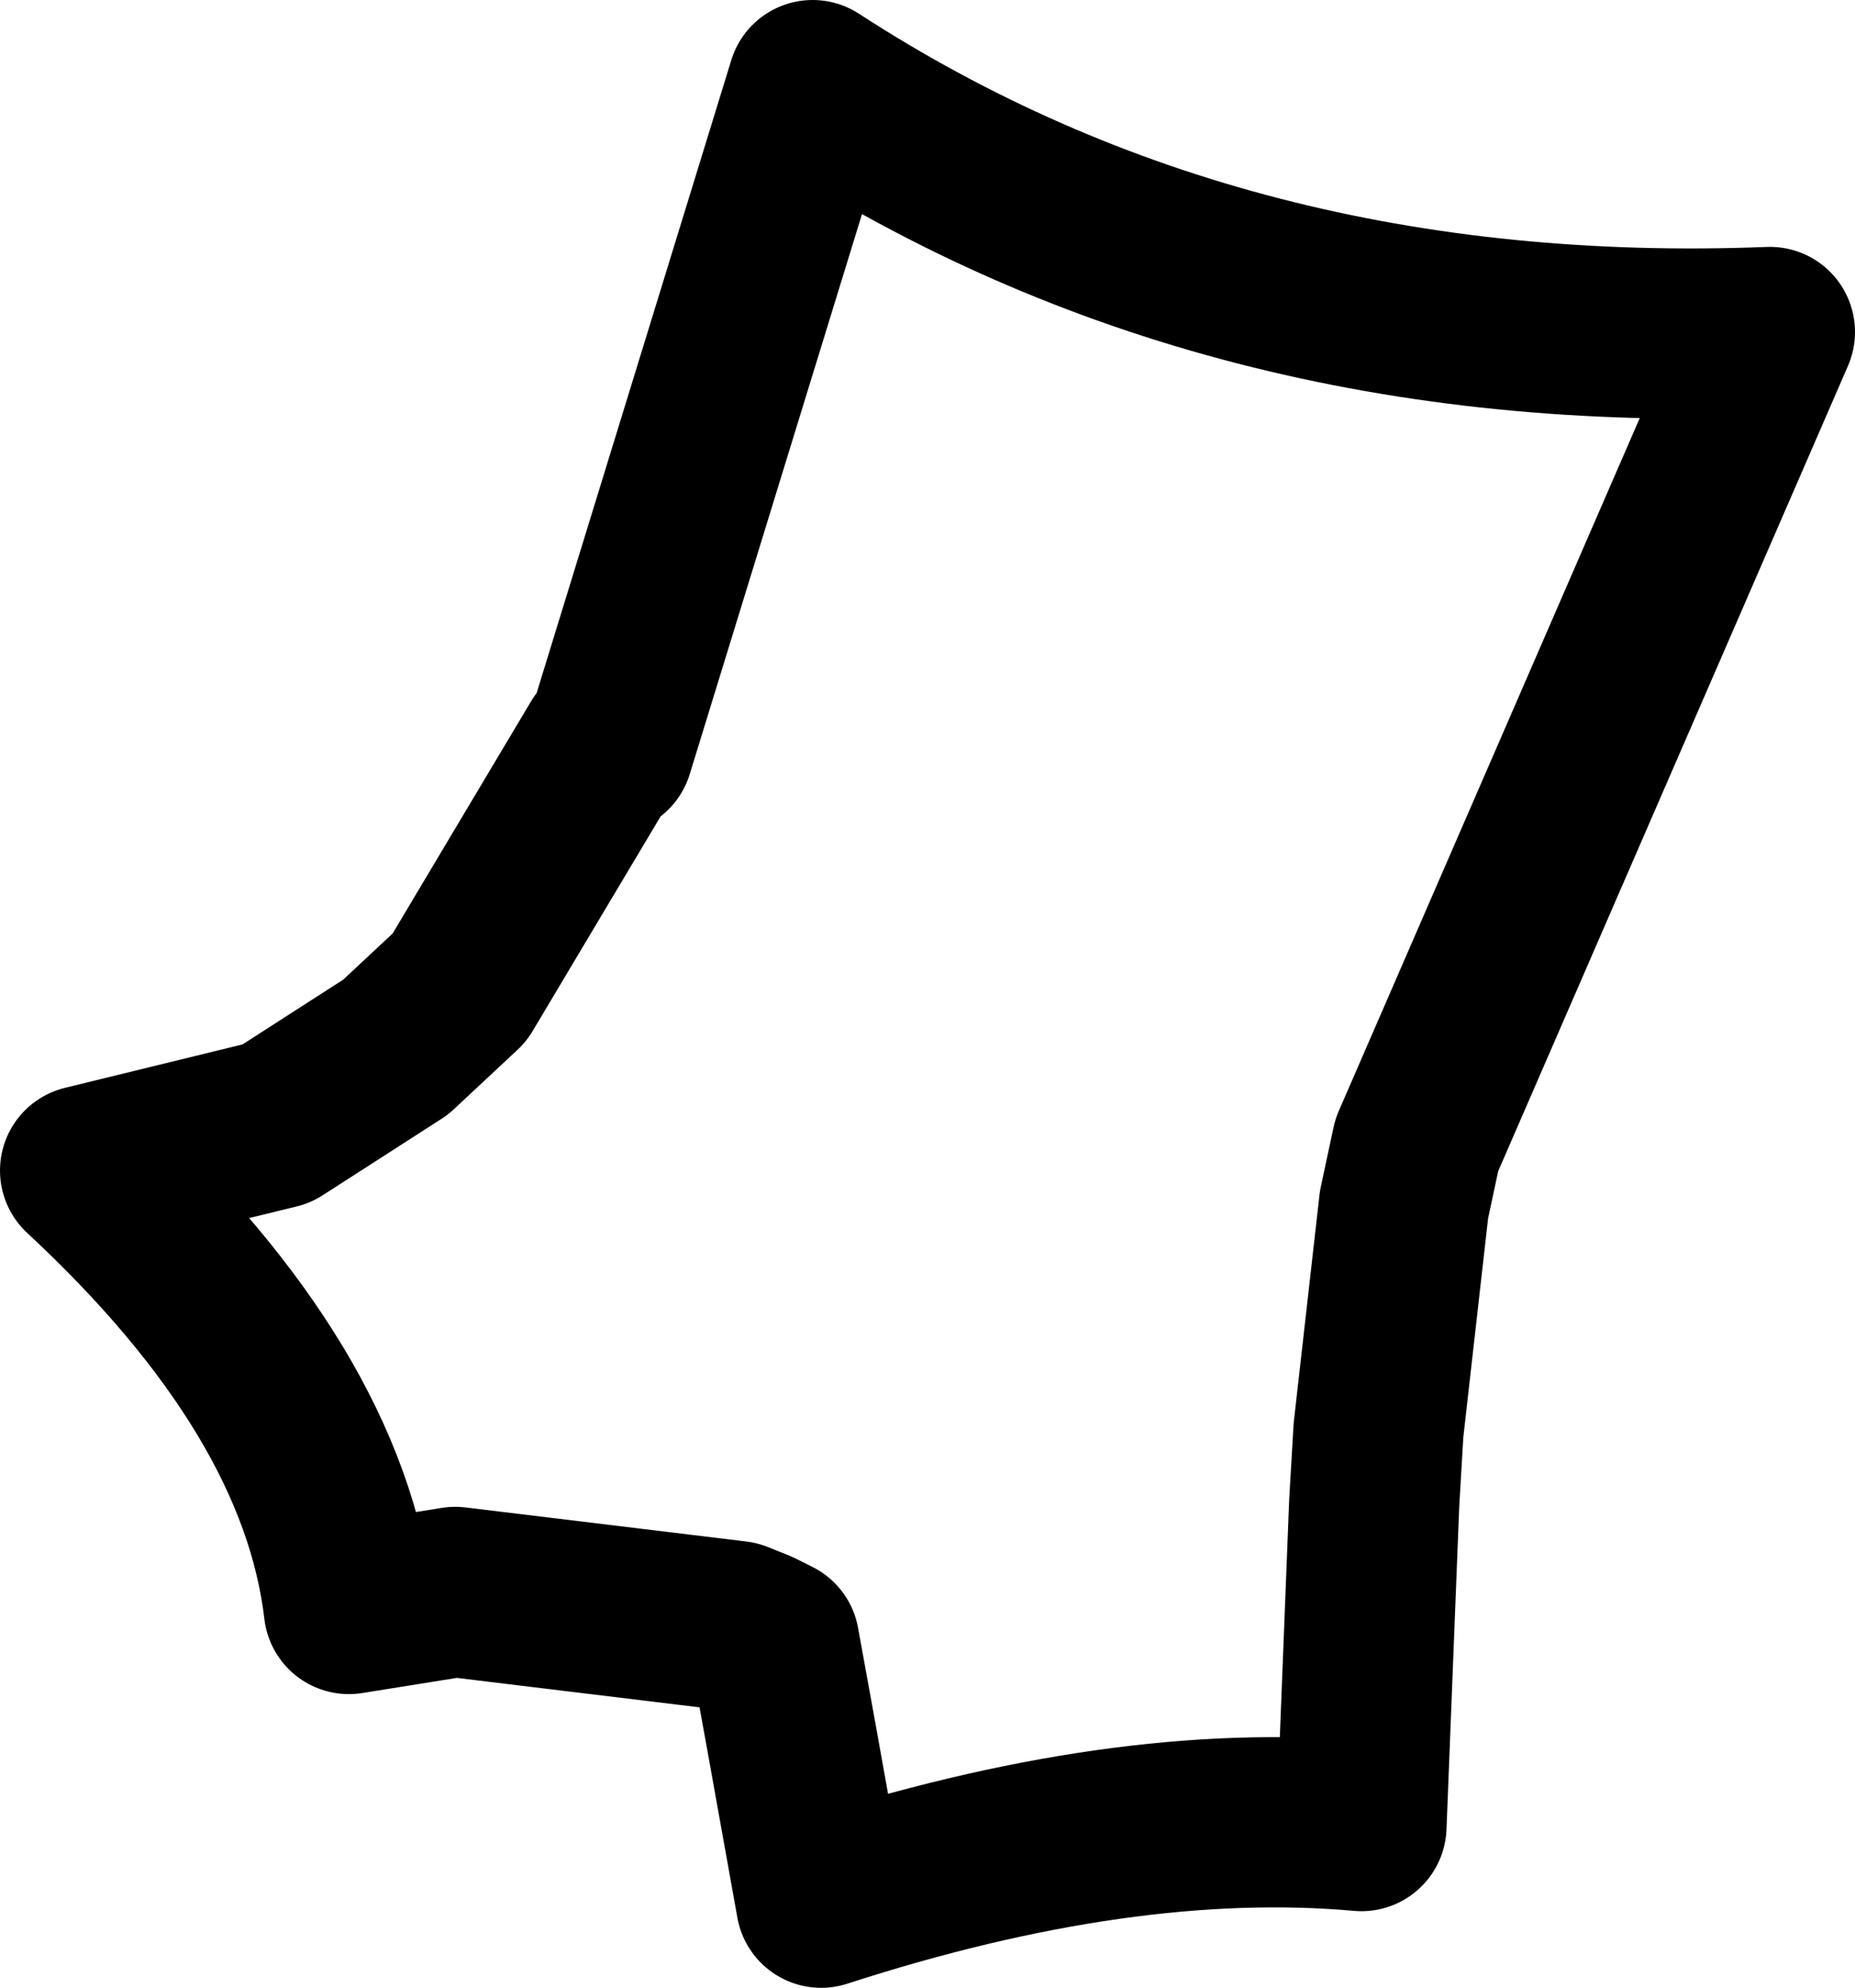 <?xml version="1.0" encoding="UTF-8" standalone="no"?>
<svg xmlns:xlink="http://www.w3.org/1999/xlink" height="23.35px" width="21.8px" xmlns="http://www.w3.org/2000/svg">
  <g transform="matrix(1.0, 0.0, 0.0, 1.0, 10.9, 11.7)">
    <path d="M-3.75 -2.9 L-1.35 -10.7 Q3.5 -7.55 9.9 -7.8 L5.75 1.75 5.6 2.45 5.3 5.1 5.25 5.95 5.1 9.75 Q2.3 9.5 -1.25 10.65 L-1.6 8.7 -1.8 7.6 -2.0 7.5 -2.25 7.4 -5.55 7.0 -6.8 7.2 Q-7.1 4.65 -9.9 2.05 L-7.65 1.5 -6.25 0.6 -5.5 -0.1 -3.8 -2.95" fill="none" stroke="#000000" stroke-linecap="round" stroke-linejoin="round" stroke-width="2.0"/>
    <path d="M-3.8 -2.95 L-3.75 -2.9 M5.1 9.75 L5.5 9.65" fill="none" stroke="#000000" stroke-linecap="round" stroke-linejoin="round" stroke-width="1.0"/>
  </g>
</svg>
